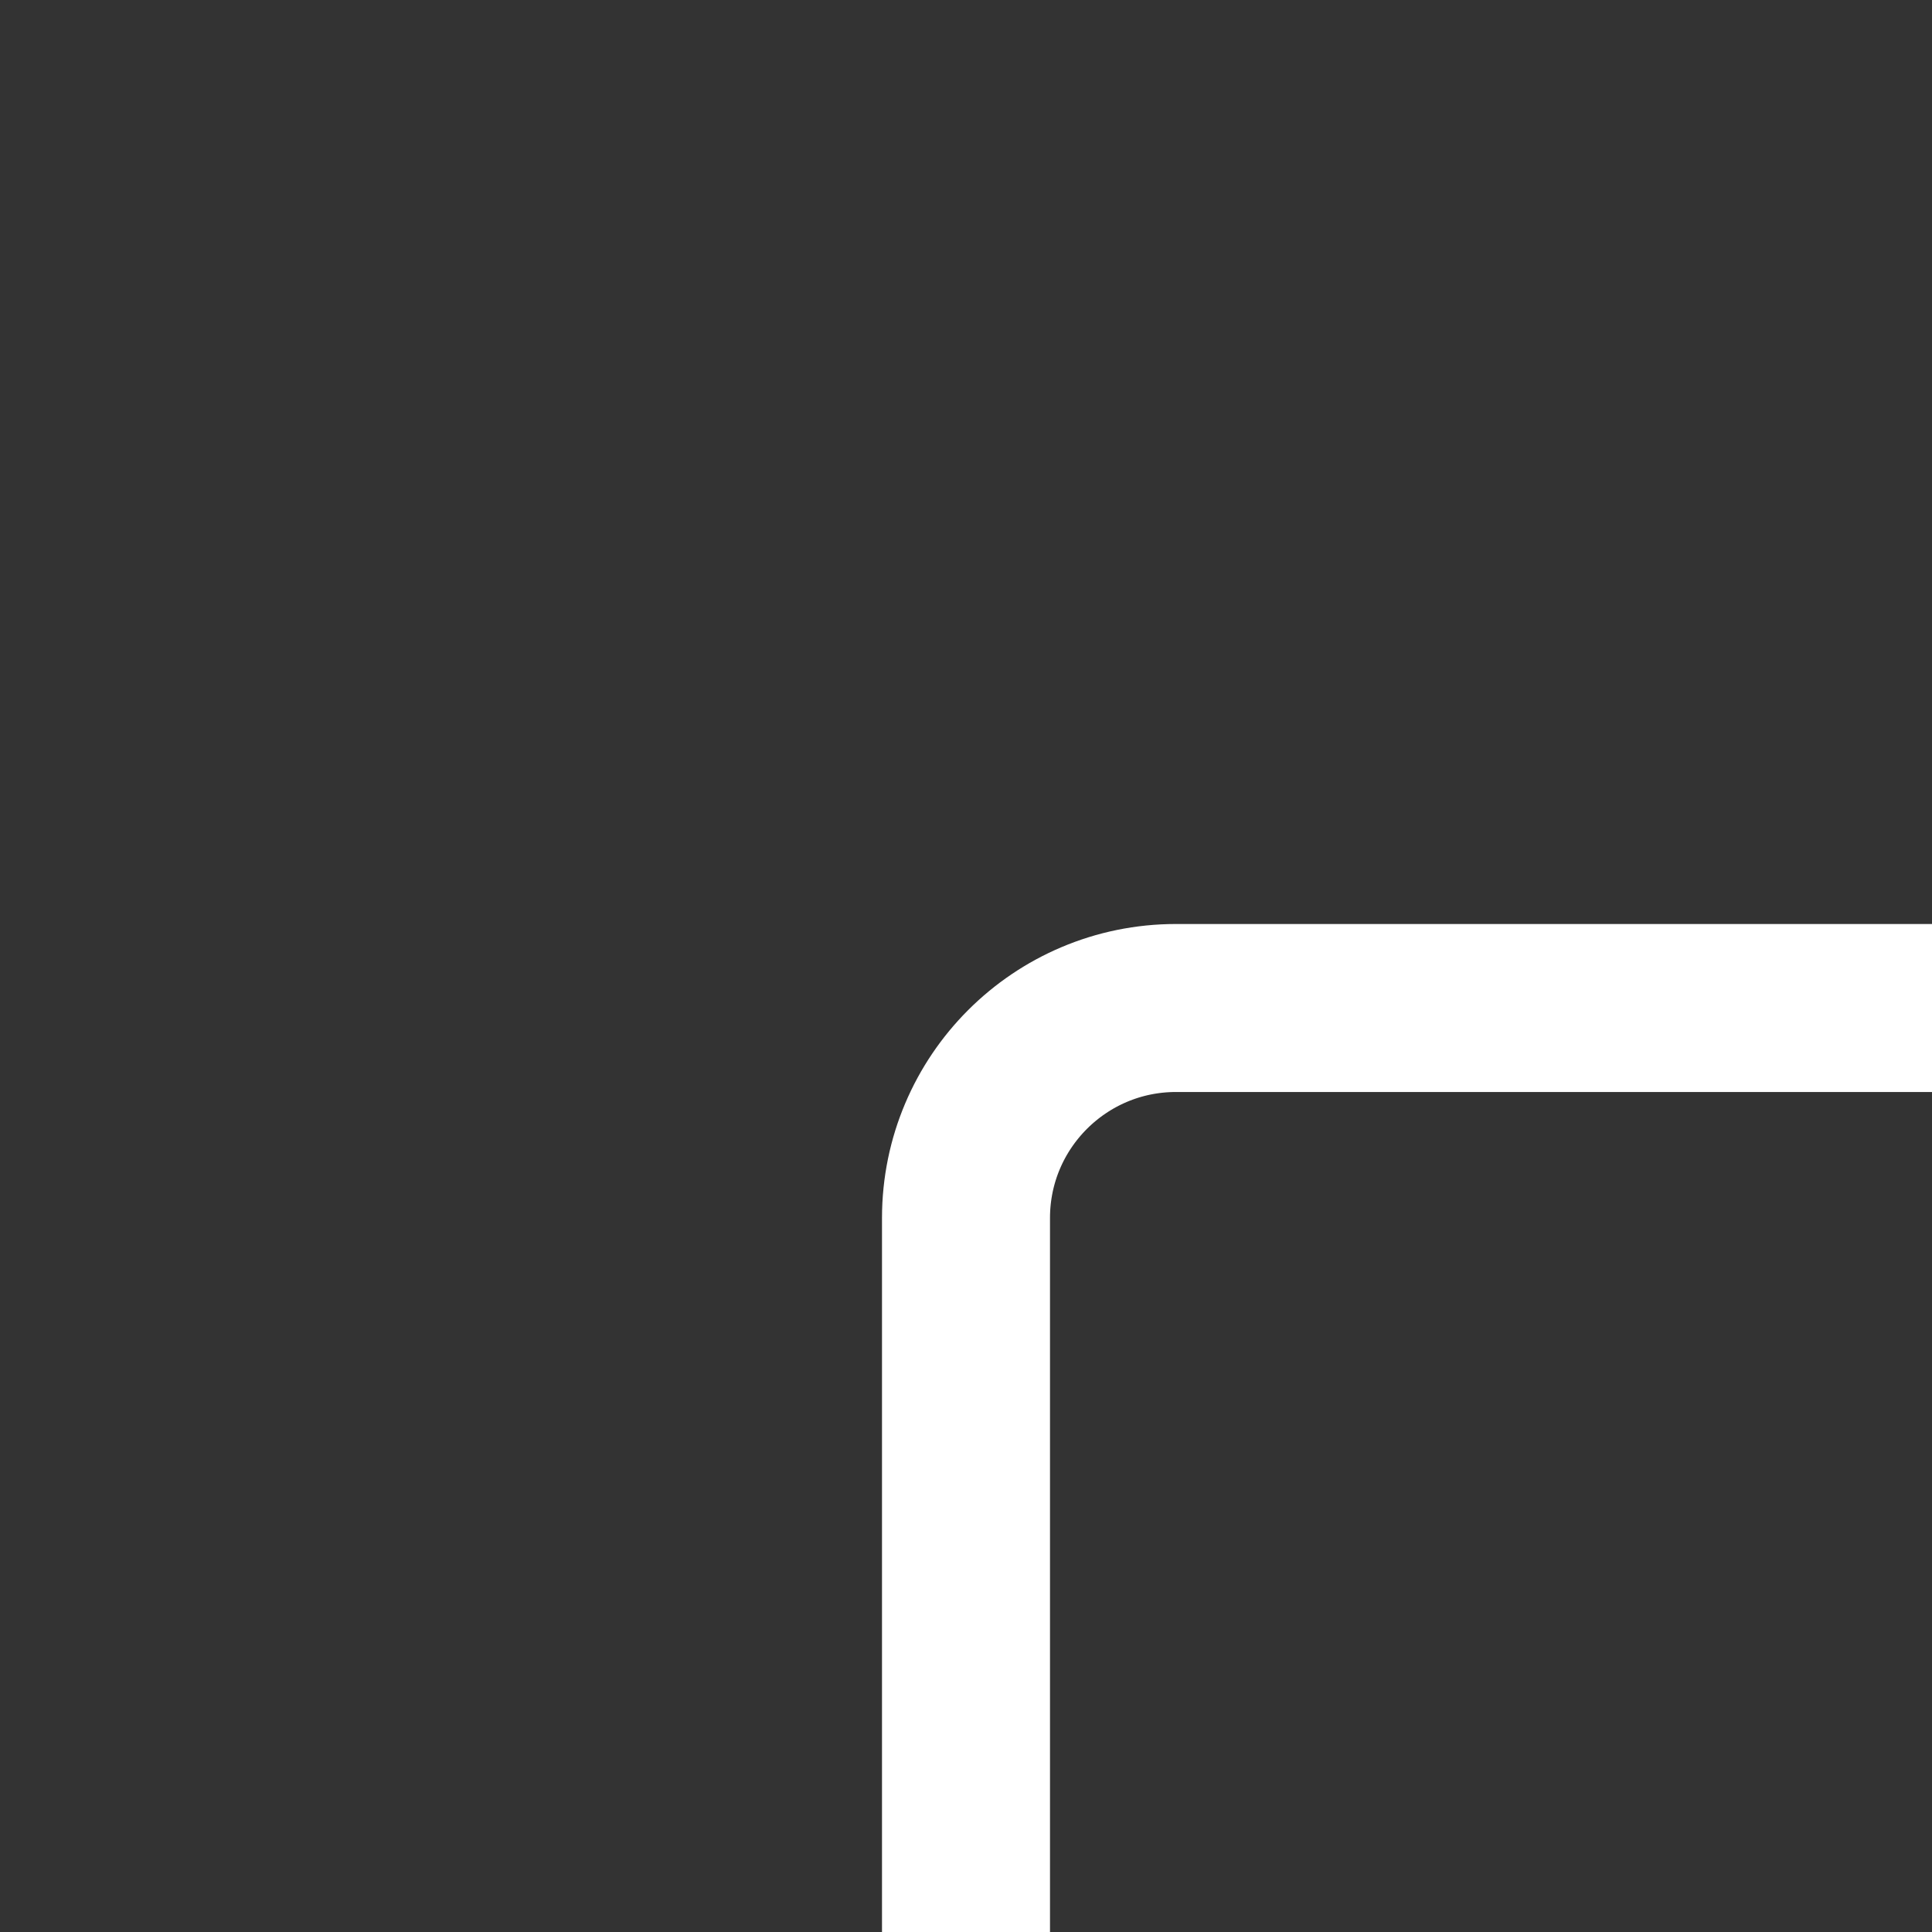 <svg width="46" height="46" viewBox="0 0 46 46" fill="none" xmlns="http://www.w3.org/2000/svg">
<rect x="0" y="0" width="46" height="46" fill="#333333" stroke="none"/>
<path d="M46 24H28C25.239 24 23 26.239 23 29V46" stroke="white" stroke-width="4"/>
</svg>
